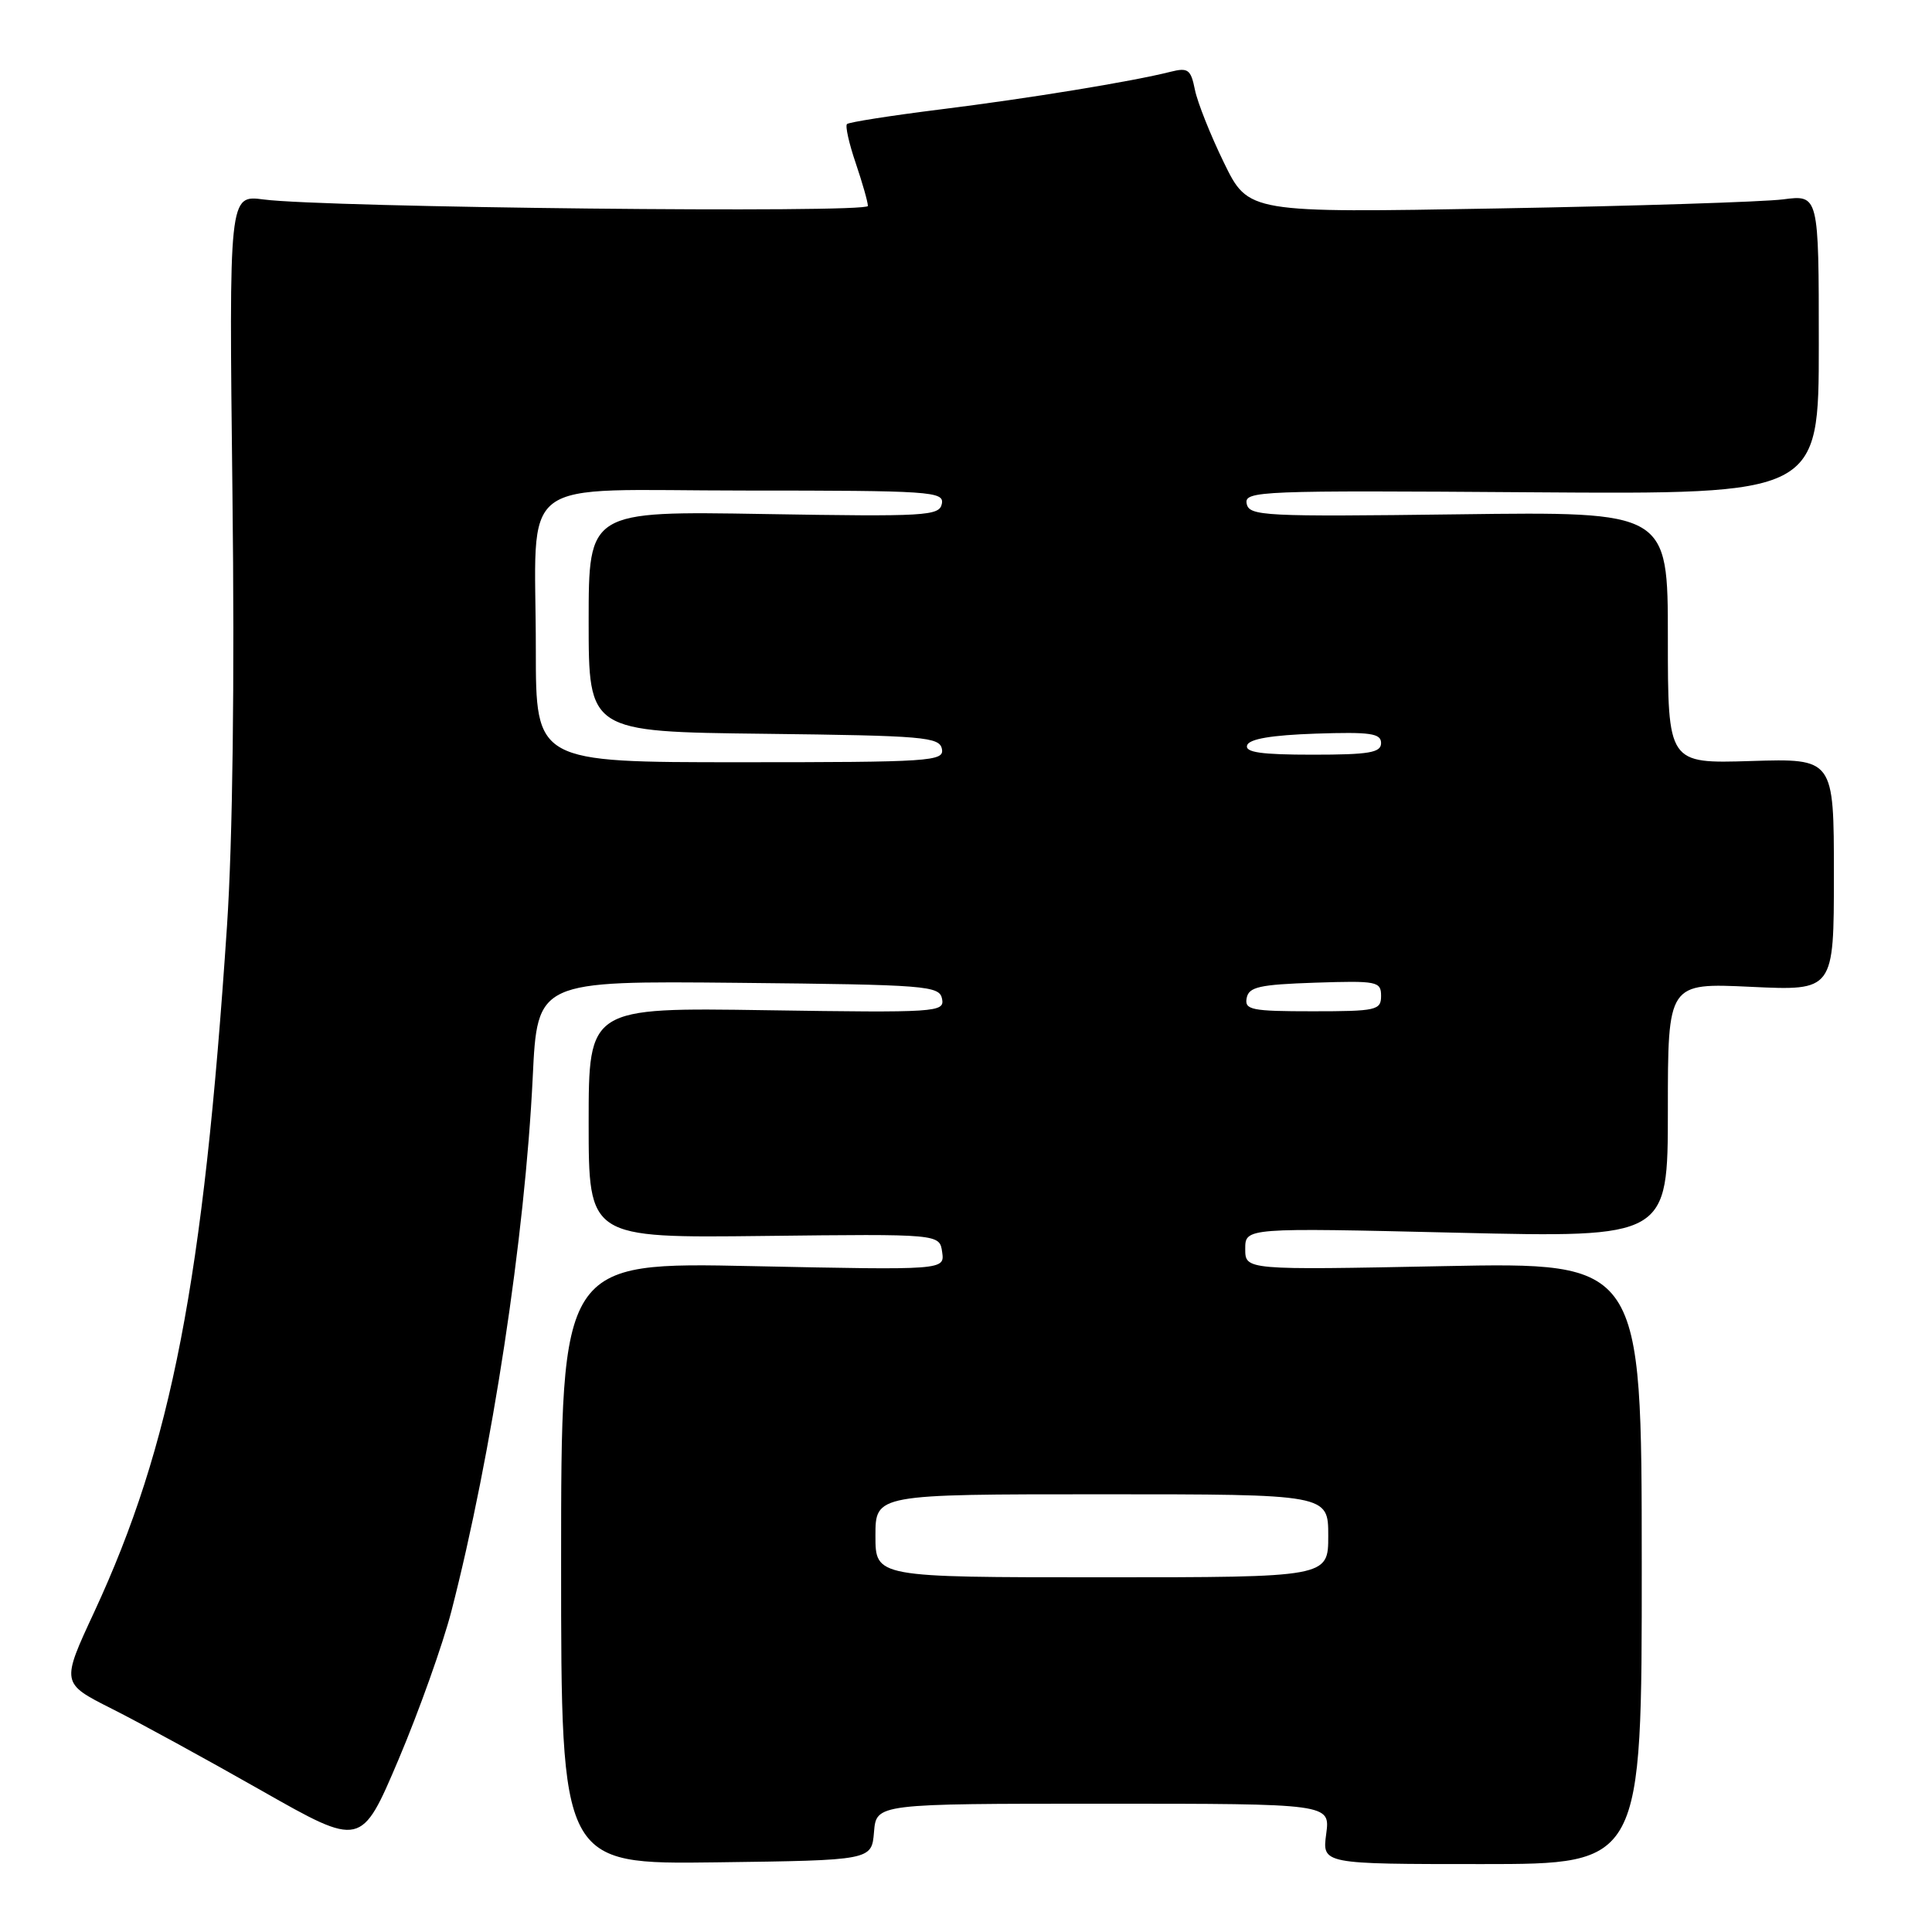 <?xml version="1.0" encoding="UTF-8" standalone="no"?>
<!DOCTYPE svg PUBLIC "-//W3C//DTD SVG 1.1//EN" "http://www.w3.org/Graphics/SVG/1.1/DTD/svg11.dtd" >
<svg xmlns="http://www.w3.org/2000/svg" xmlns:xlink="http://www.w3.org/1999/xlink" version="1.1" viewBox="0 0 256 256">
 <g >
 <path fill="currentColor"
d=" M 115.81 242.75 C 116.12 239.00 116.12 239.00 146.19 239.00 C 176.26 239.00 176.26 239.00 175.73 243.00 C 175.19 247.00 175.19 247.00 196.37 247.00 C 217.56 247.00 217.56 247.00 217.54 207.13 C 217.53 167.25 217.53 167.25 191.26 167.77 C 165.00 168.29 165.00 168.29 165.00 165.49 C 165.00 162.68 165.00 162.68 193.00 163.34 C 221.00 164.00 221.00 164.00 221.00 147.12 C 221.00 130.24 221.00 130.24 232.00 130.76 C 243.00 131.28 243.00 131.28 243.00 115.89 C 243.00 100.50 243.00 100.50 232.00 100.84 C 221.00 101.18 221.00 101.18 221.00 84.49 C 221.00 67.79 221.00 67.79 193.27 68.15 C 167.36 68.48 165.52 68.38 165.19 66.73 C 164.86 65.05 166.92 64.97 202.92 65.23 C 241.00 65.50 241.00 65.50 241.00 45.65 C 241.00 25.80 241.00 25.80 236.25 26.42 C 233.64 26.75 216.63 27.30 198.46 27.62 C 165.42 28.21 165.42 28.21 162.18 21.56 C 160.39 17.89 158.66 13.54 158.33 11.88 C 157.79 9.20 157.42 8.93 155.11 9.51 C 150.02 10.80 136.33 13.04 124.59 14.50 C 118.04 15.32 112.48 16.19 112.23 16.44 C 111.98 16.69 112.50 19.02 113.39 21.62 C 114.27 24.23 115.00 26.77 115.00 27.29 C 115.00 28.27 43.06 27.51 34.92 26.43 C 30.34 25.83 30.34 25.83 30.80 65.33 C 31.10 90.32 30.83 111.40 30.08 122.67 C 26.94 169.83 22.74 191.48 12.49 213.59 C 8.10 223.03 8.10 223.03 14.80 226.41 C 18.49 228.26 27.43 233.16 34.68 237.28 C 47.87 244.77 47.87 244.77 52.81 233.14 C 55.52 226.74 58.67 217.90 59.81 213.50 C 65.19 192.62 69.56 163.92 70.59 142.73 C 71.20 129.97 71.20 129.97 97.84 130.23 C 122.88 130.48 124.49 130.61 124.83 132.36 C 125.17 134.13 124.15 134.20 101.59 133.86 C 78.00 133.50 78.00 133.50 78.00 148.77 C 78.00 164.04 78.00 164.04 101.25 163.77 C 124.50 163.50 124.50 163.50 124.84 165.90 C 125.18 168.30 125.18 168.30 99.76 167.77 C 74.35 167.23 74.35 167.23 74.35 207.14 C 74.35 247.04 74.35 247.04 94.92 246.77 C 115.50 246.50 115.50 246.50 115.81 242.75 Z  M 116.00 203.50 C 116.00 198.00 116.00 198.00 146.00 198.00 C 176.00 198.00 176.00 198.00 176.00 203.50 C 176.00 209.00 176.00 209.00 146.00 209.00 C 116.00 209.00 116.00 209.00 116.00 203.50 Z  M 165.19 132.25 C 165.47 130.77 166.87 130.46 174.26 130.21 C 182.48 129.94 183.00 130.04 183.00 131.96 C 183.00 133.86 182.39 134.00 173.93 134.00 C 165.82 134.00 164.89 133.81 165.19 132.25 Z  M 71.00 86.12 C 71.00 62.54 67.78 65.00 98.70 65.00 C 123.35 65.00 125.12 65.12 124.80 66.75 C 124.48 68.37 122.73 68.47 101.23 68.11 C 78.00 67.72 78.00 67.72 78.00 82.34 C 78.00 96.96 78.00 96.96 101.24 97.23 C 122.45 97.48 124.50 97.65 124.81 99.25 C 125.12 100.88 123.32 101.00 98.07 101.00 C 71.00 101.00 71.00 101.00 71.00 86.12 Z  M 165.25 98.75 C 165.53 97.91 168.50 97.41 174.33 97.21 C 181.59 96.97 183.00 97.17 183.00 98.46 C 183.00 99.73 181.43 100.00 173.92 100.00 C 167.10 100.00 164.94 99.69 165.25 98.75 Z "/>
</g>
</svg>